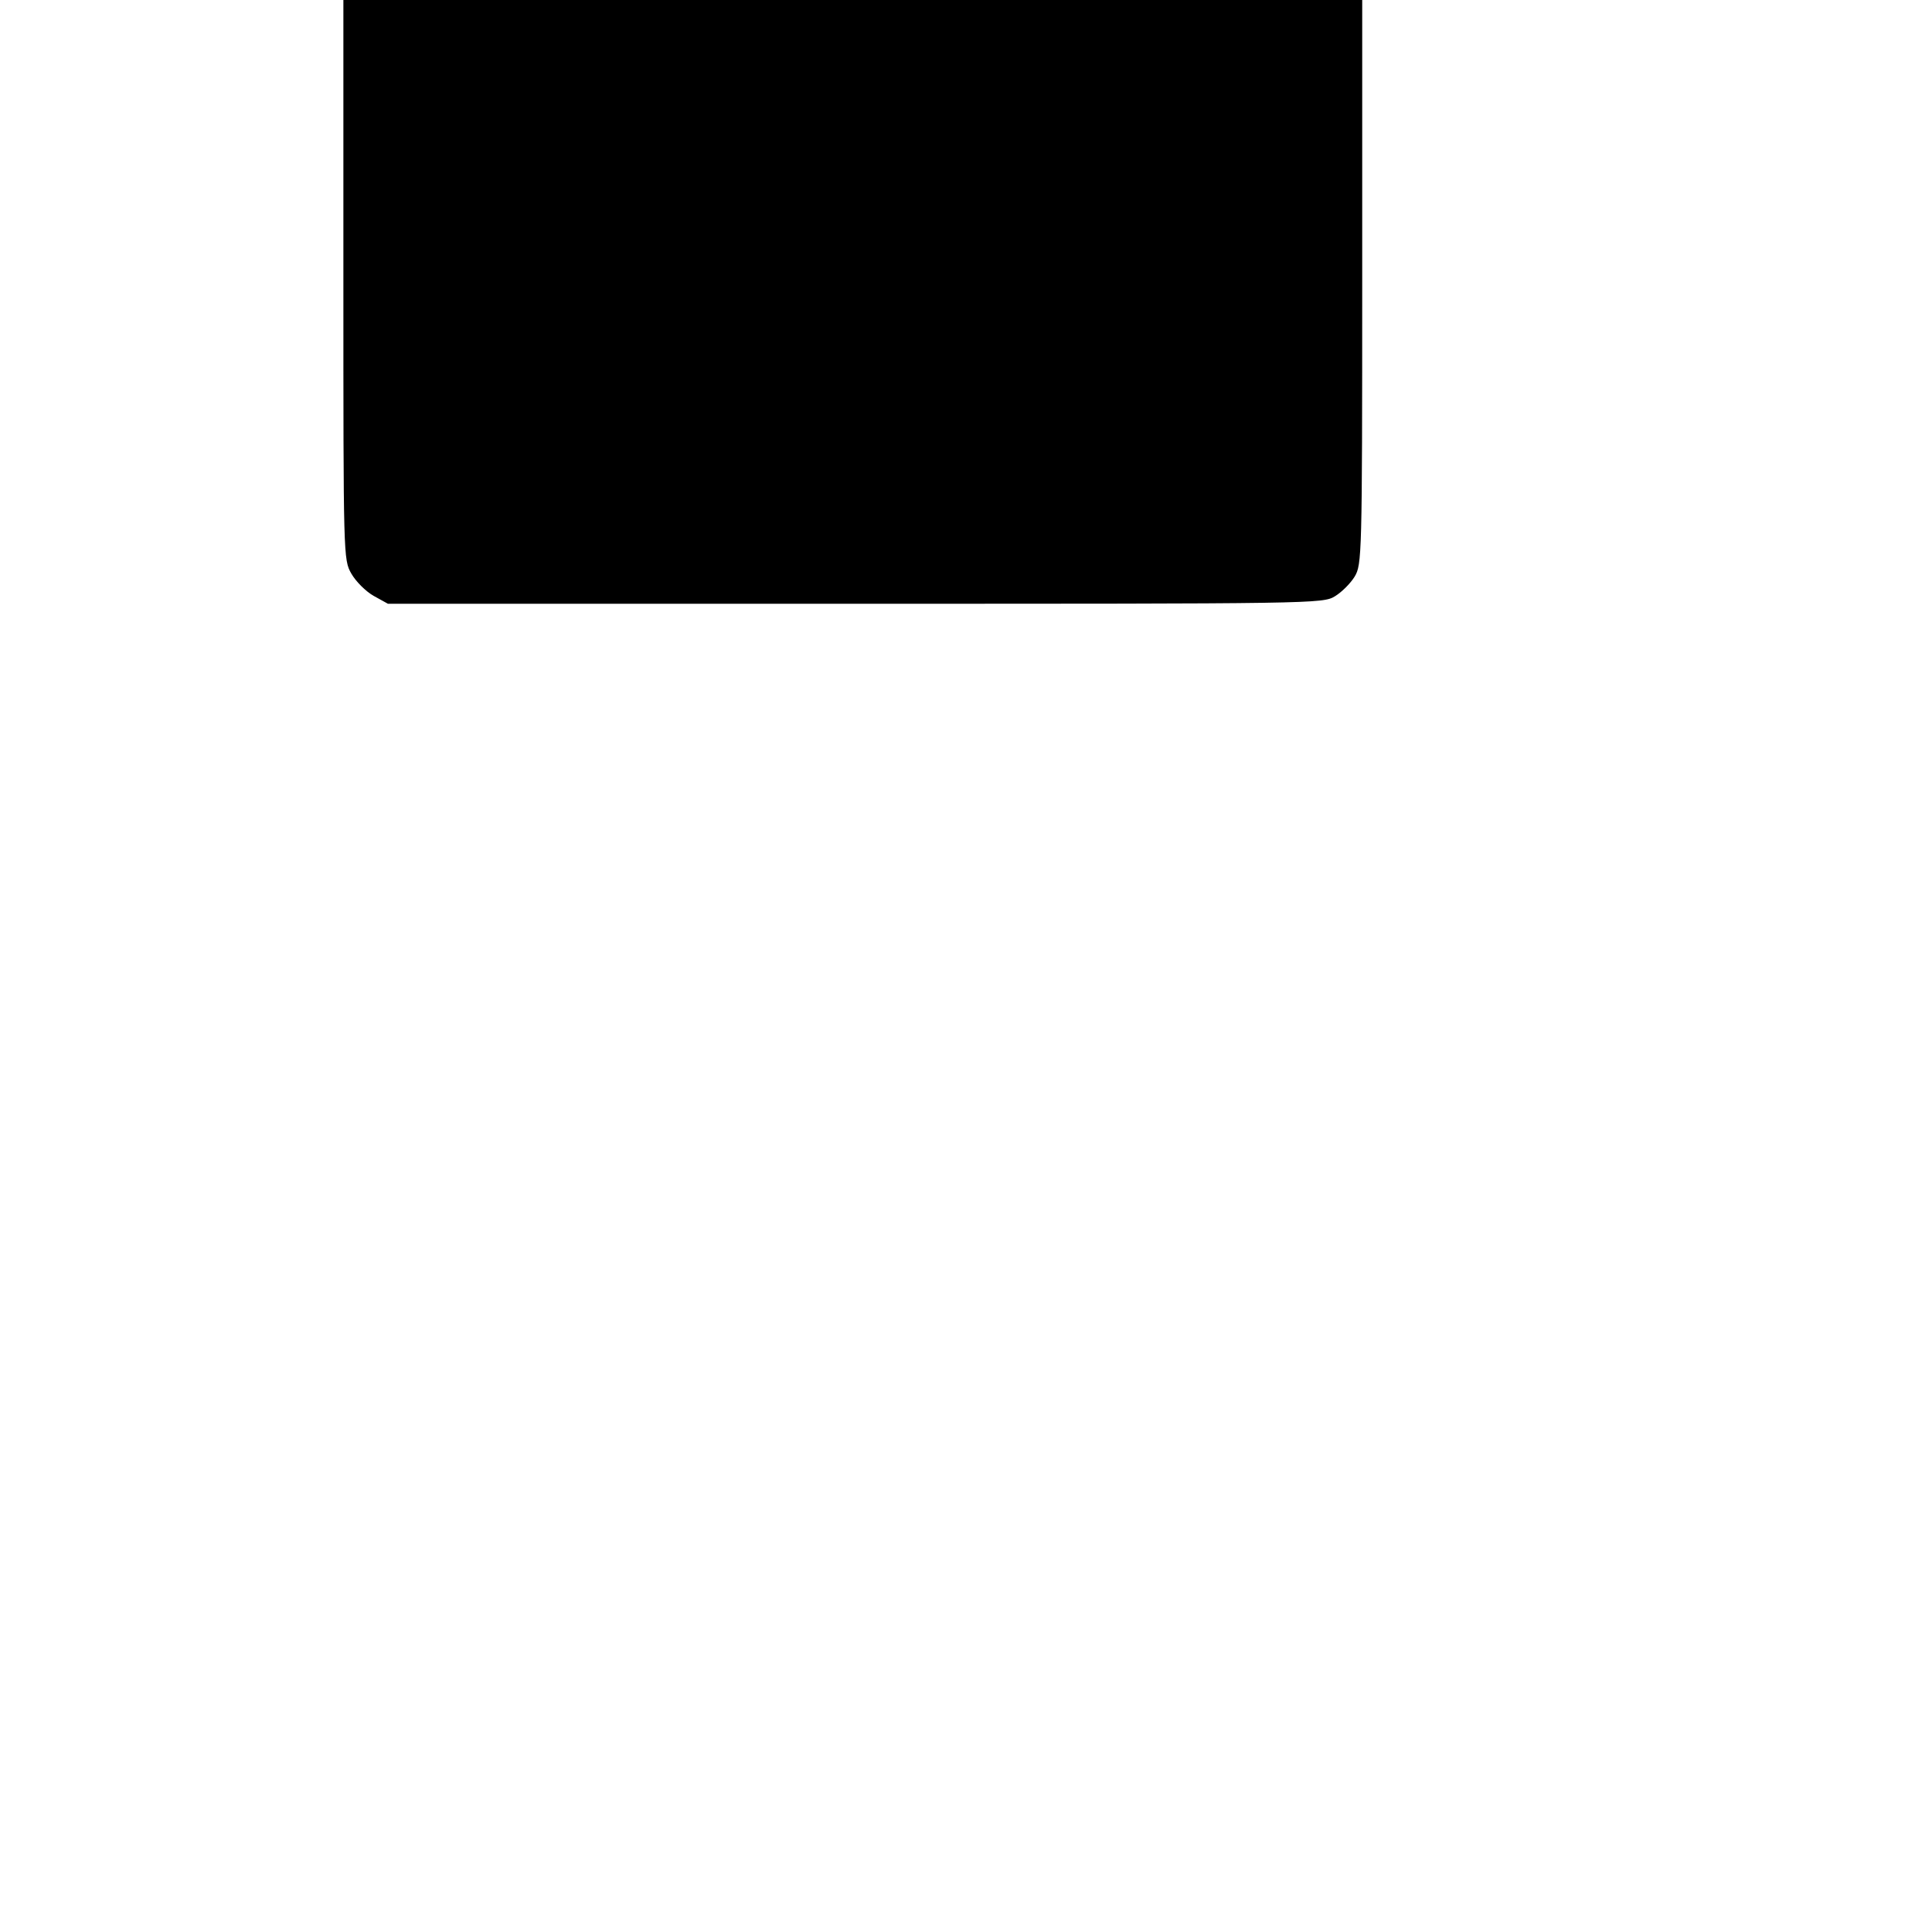 <?xml version="1.0" standalone="no"?>
<!DOCTYPE svg PUBLIC "-//W3C//DTD SVG 20010904//EN"
 "http://www.w3.org/TR/2001/REC-SVG-20010904/DTD/svg10.dtd">
<svg version="1.0" xmlns="http://www.w3.org/2000/svg"
 width="512pt" height="512pt" viewBox="0 0 512 512"
 preserveAspectRatio="xMidYMid meet">

<g transform="translate(0,512) scale(0.1,-0.1)"
fill="#000000" stroke="none">
<path d="M910 4379 c0 -736 0 -742 21 -779 12 -21 38 -47 59 -59 l38 -21 1238
0 c1219 0 1240 0 1272 20 18 11 41 34 52 52 19 32 20 52 20 781 l0 747 -1350
0 -1350 0 0 -741z"/>
</g>
</svg>
